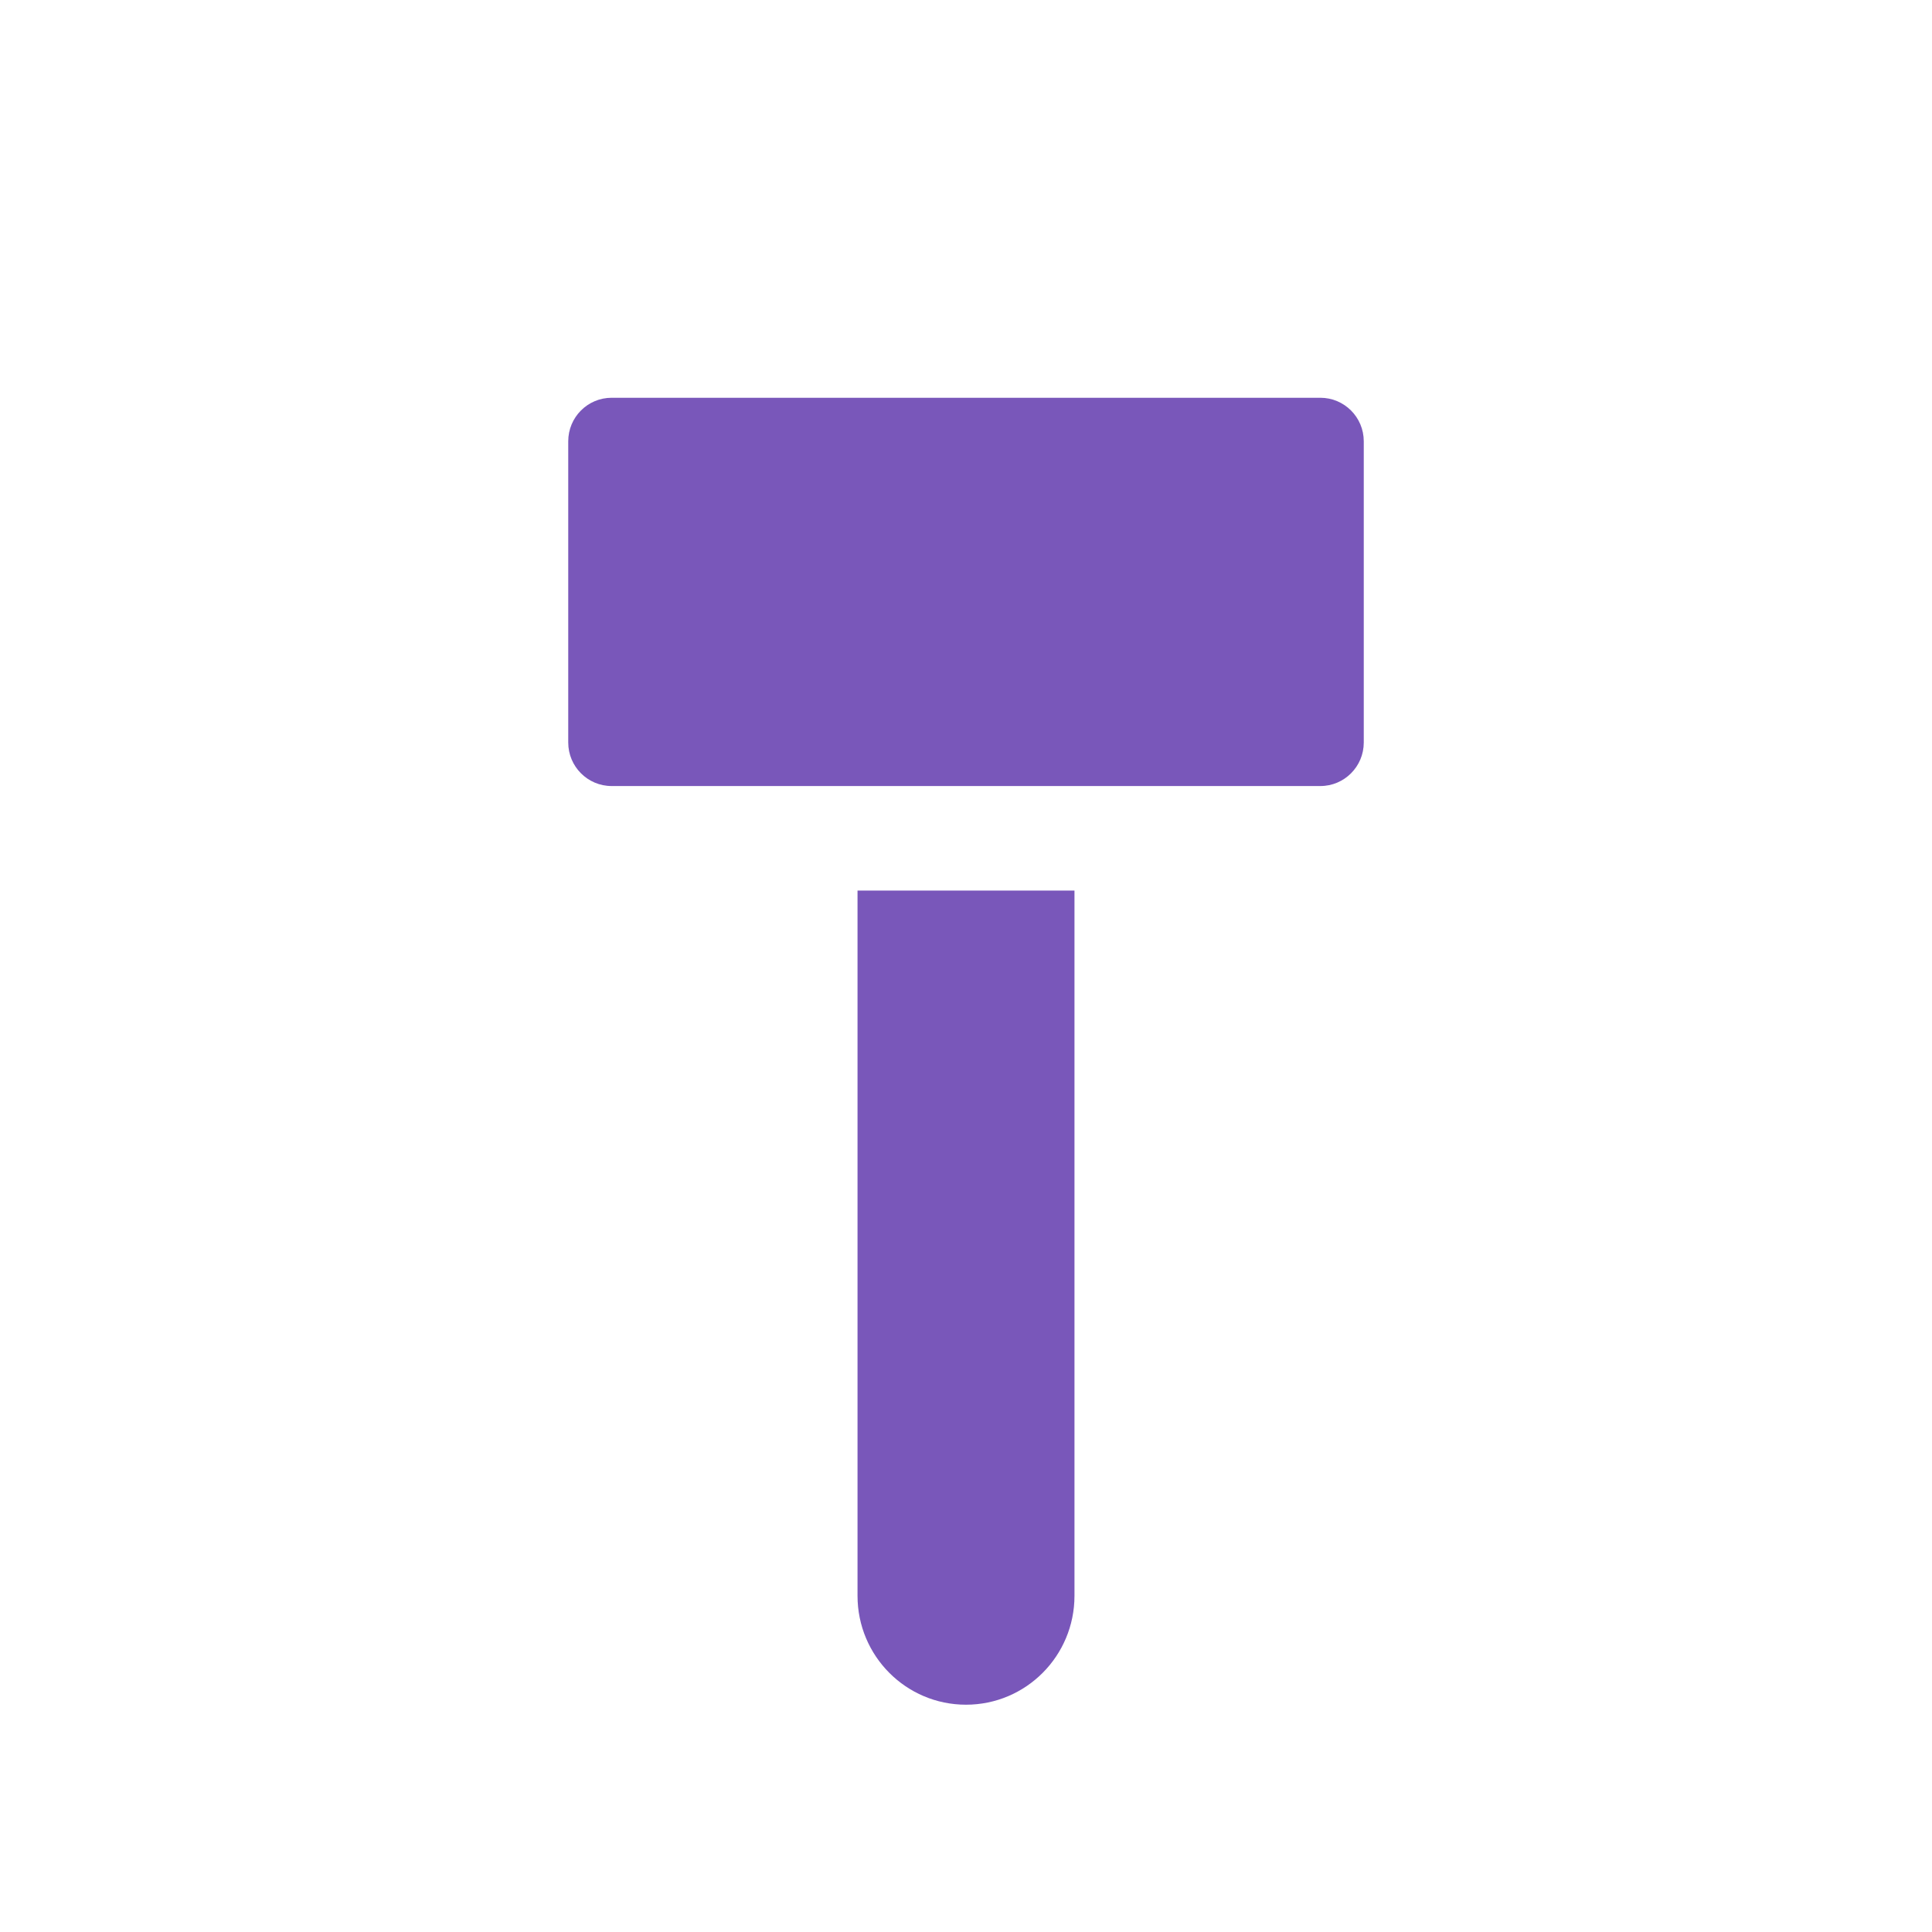 <?xml version="1.0" encoding="UTF-8"?>
<svg width="34px" height="34px" viewBox="0 0 34 34" version="1.1" xmlns="http://www.w3.org/2000/svg" xmlns:xlink="http://www.w3.org/1999/xlink">
    <title>VelocityON</title>
    <g stroke="none" stroke-width="1" fill="none" fill-rule="evenodd">
        <circle fill="#000000" fill-opacity="0" cx="17" cy="17" r="17"></circle>
        <path fill="#7957BA" fill-rule="nonzero" d="M18.909,15.673 L18.909,28.084 C18.909,29.142 18.055,30 17,30 C15.945,30 15.091,29.142 15.091,28.084 L15.091,15.673 L18.909,15.673 Z M23.236,7 C23.658,7 24,7.343 24,7.766 L24,13.067 C24,13.49 23.658,13.833 23.236,13.833 L10.764,13.833 C10.342,13.833 10,13.49 10,13.067 L10,7.766 C10,7.343 10.341,7 10.764,7 L23.236,7 Z"></path>
    </g>
</svg>
